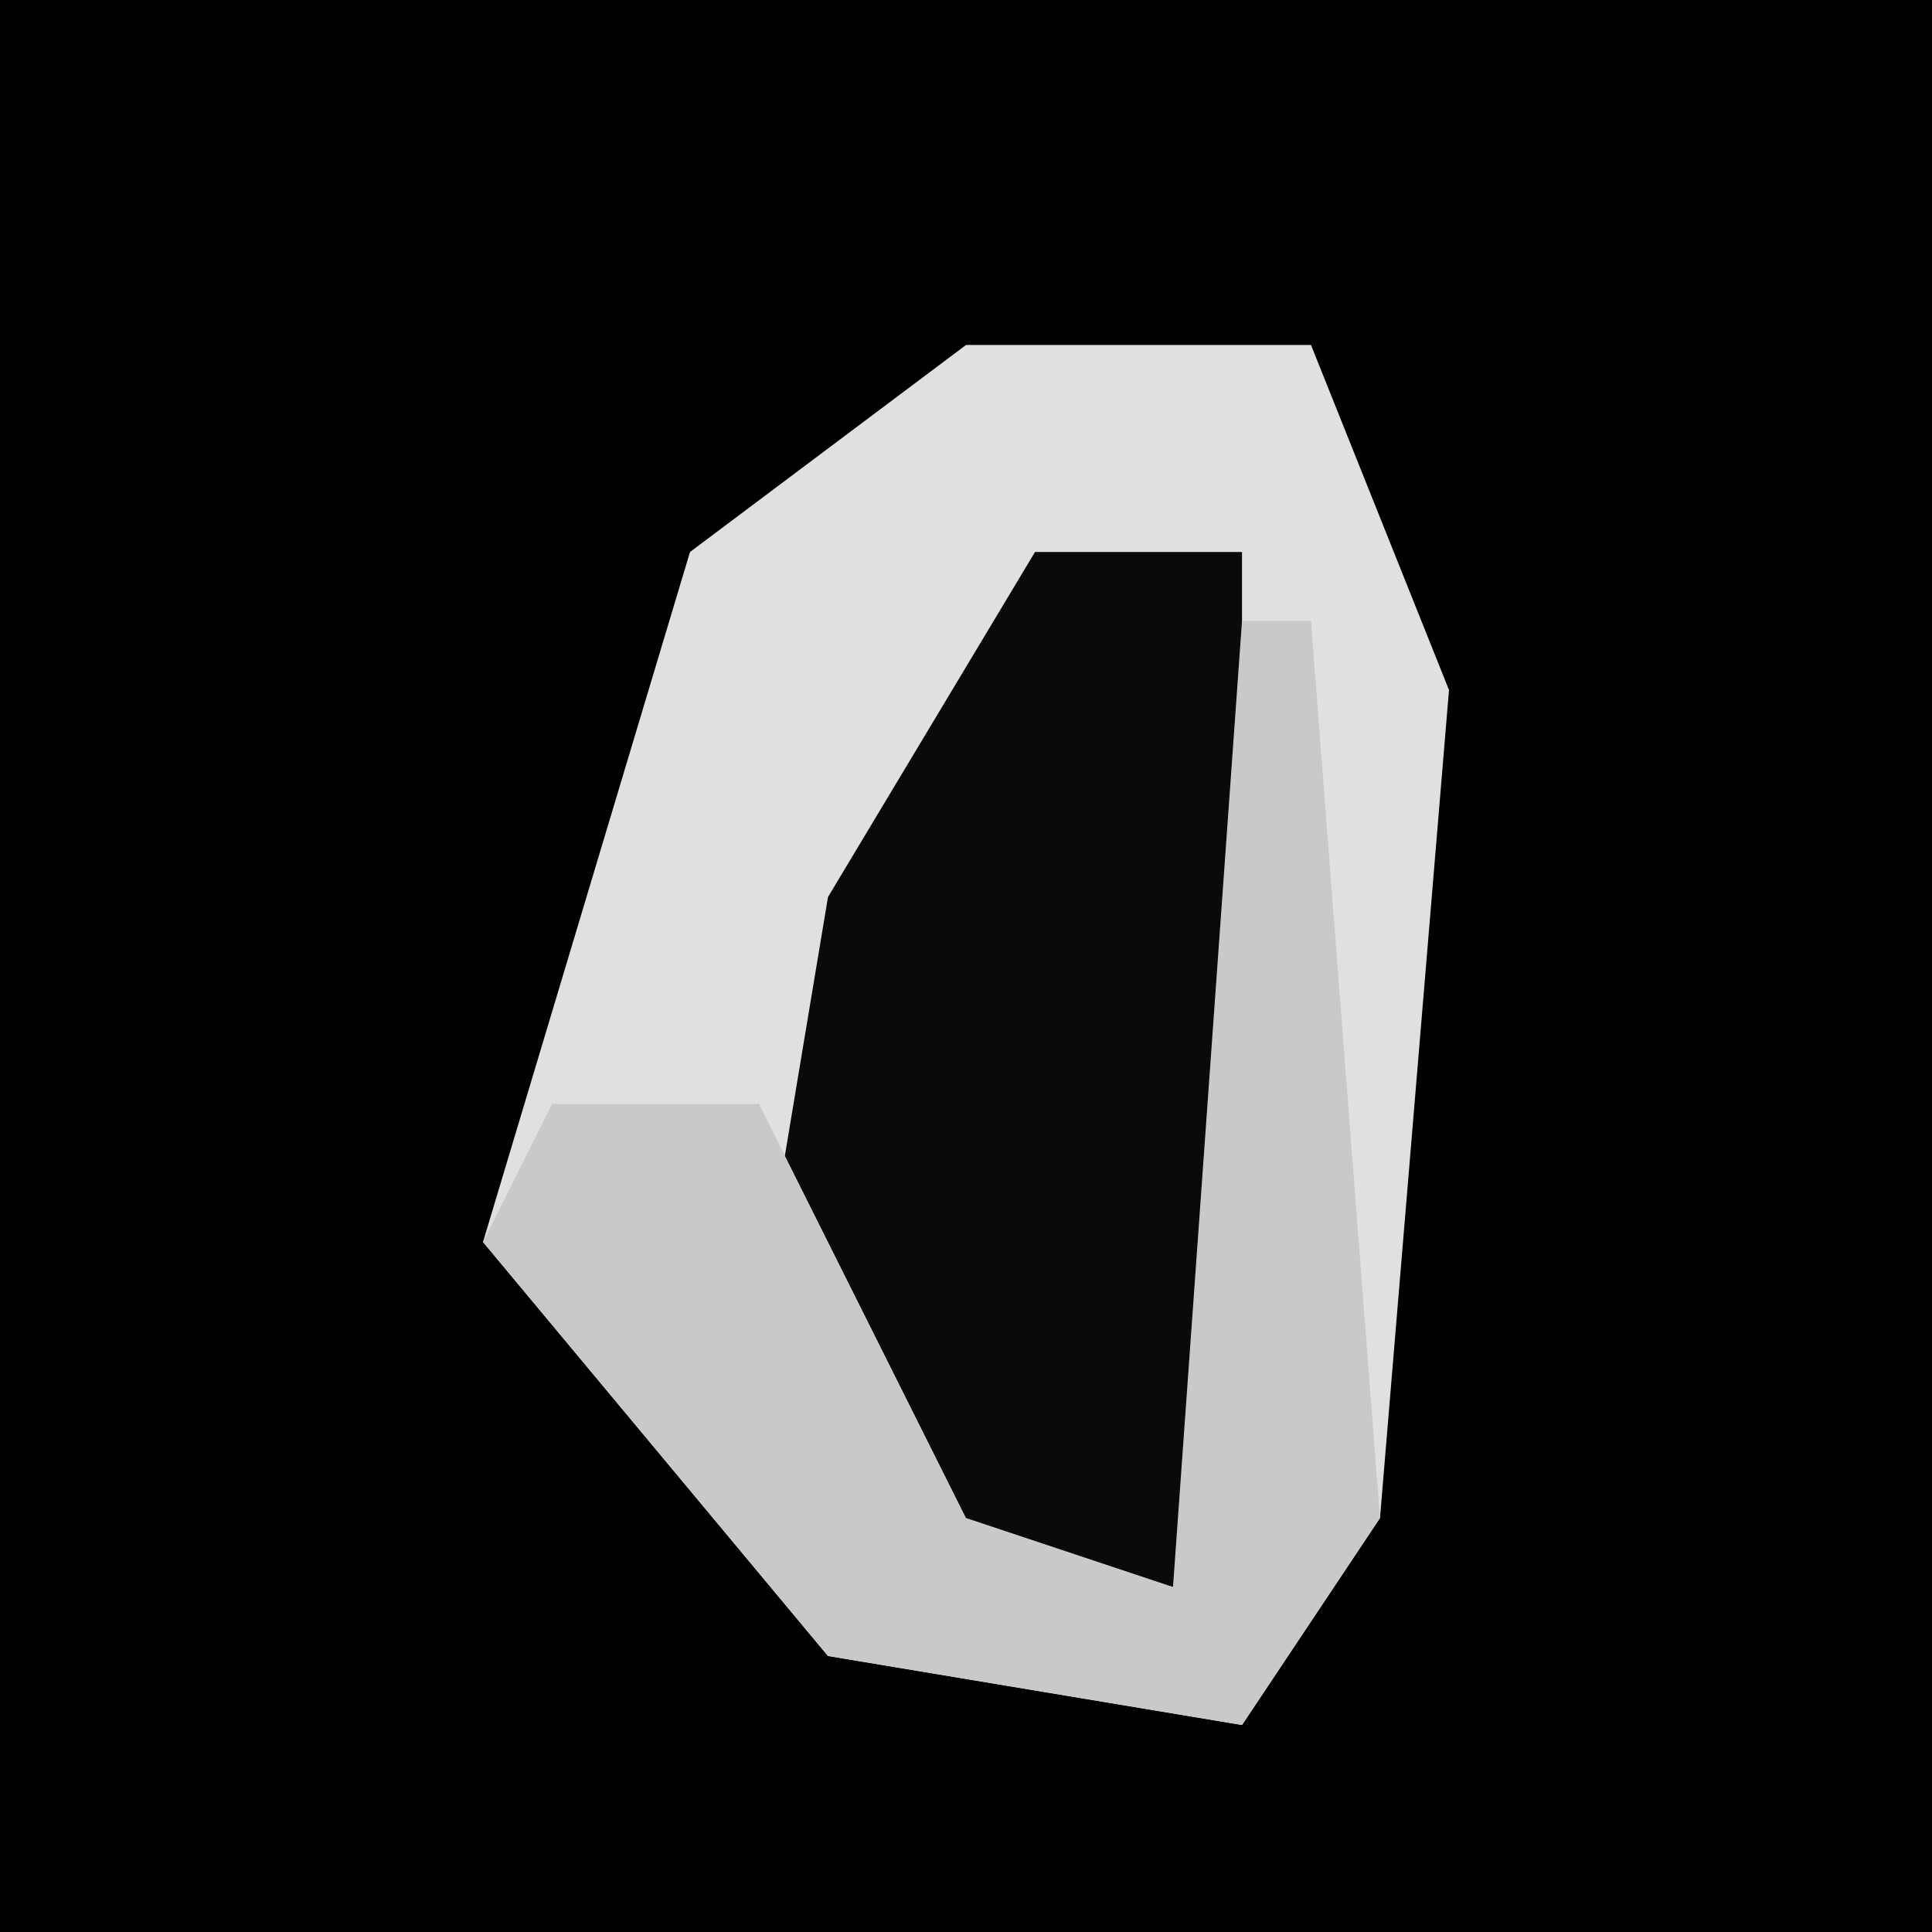 <?xml version="1.0" encoding="UTF-8"?>
<svg version="1.1" xmlns="http://www.w3.org/2000/svg" width="28" height="28">
<path d="M0,0 L28,0 L28,28 L0,28 Z " fill="#010101" transform="translate(0,0)"/>
<path d="M0,0 L5,0 L7,5 L6,17 L4,20 L-2,19 L-7,13 L-4,3 Z " fill="#E0E0E0" transform="translate(14,5)"/>
<path d="M0,0 L3,0 L3,12 L2,15 L-2,14 L-4,11 L-3,5 Z " fill="#0A0A0A" transform="translate(15,8)"/>
<path d="M0,0 L1,0 L2,13 L0,16 L-6,15 L-11,9 L-10,7 L-7,7 L-4,13 L-1,14 Z " fill="#C9C9C9" transform="translate(18,9)"/>
</svg>
